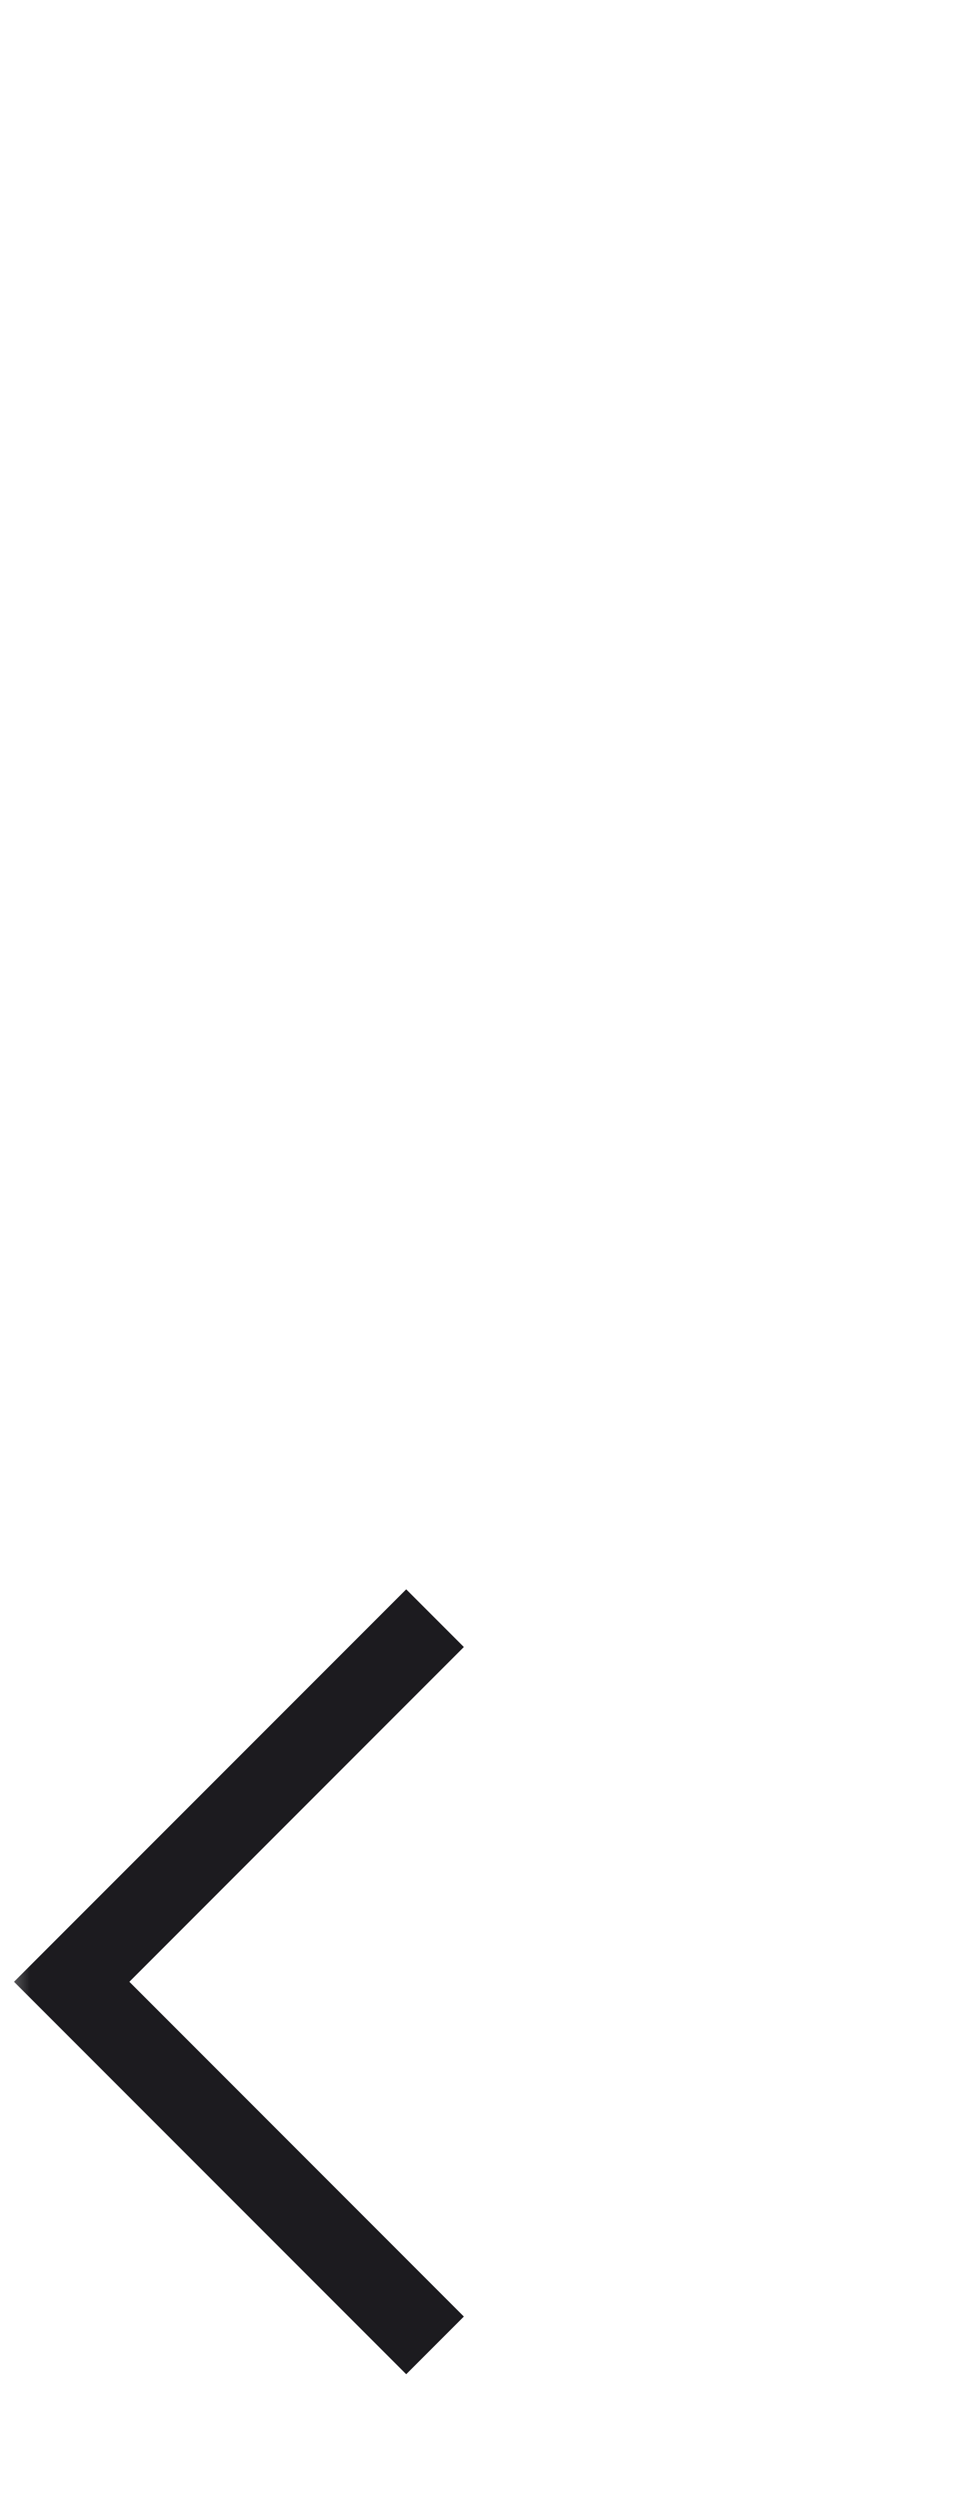 <svg width="16" height="41" viewBox="0 0 16 41" fill="none" xmlns="http://www.w3.org/2000/svg">
<mask id="mask0_254_12604" style="mask-type:alpha" maskUnits="userSpaceOnUse" x="0" y="24" width="16" height="17">
<rect y="24.5" width="16" height="16" fill="#D9D9D9"/>
</mask>
<g mask="url(#mask0_254_12604)">
<path d="M6.666 38.936L0.23 32.5L6.666 26.064L7.612 27.01L2.123 32.5L7.612 37.99L6.666 38.936Z" fill="#1C1B1F"/>
</g>
</svg>
